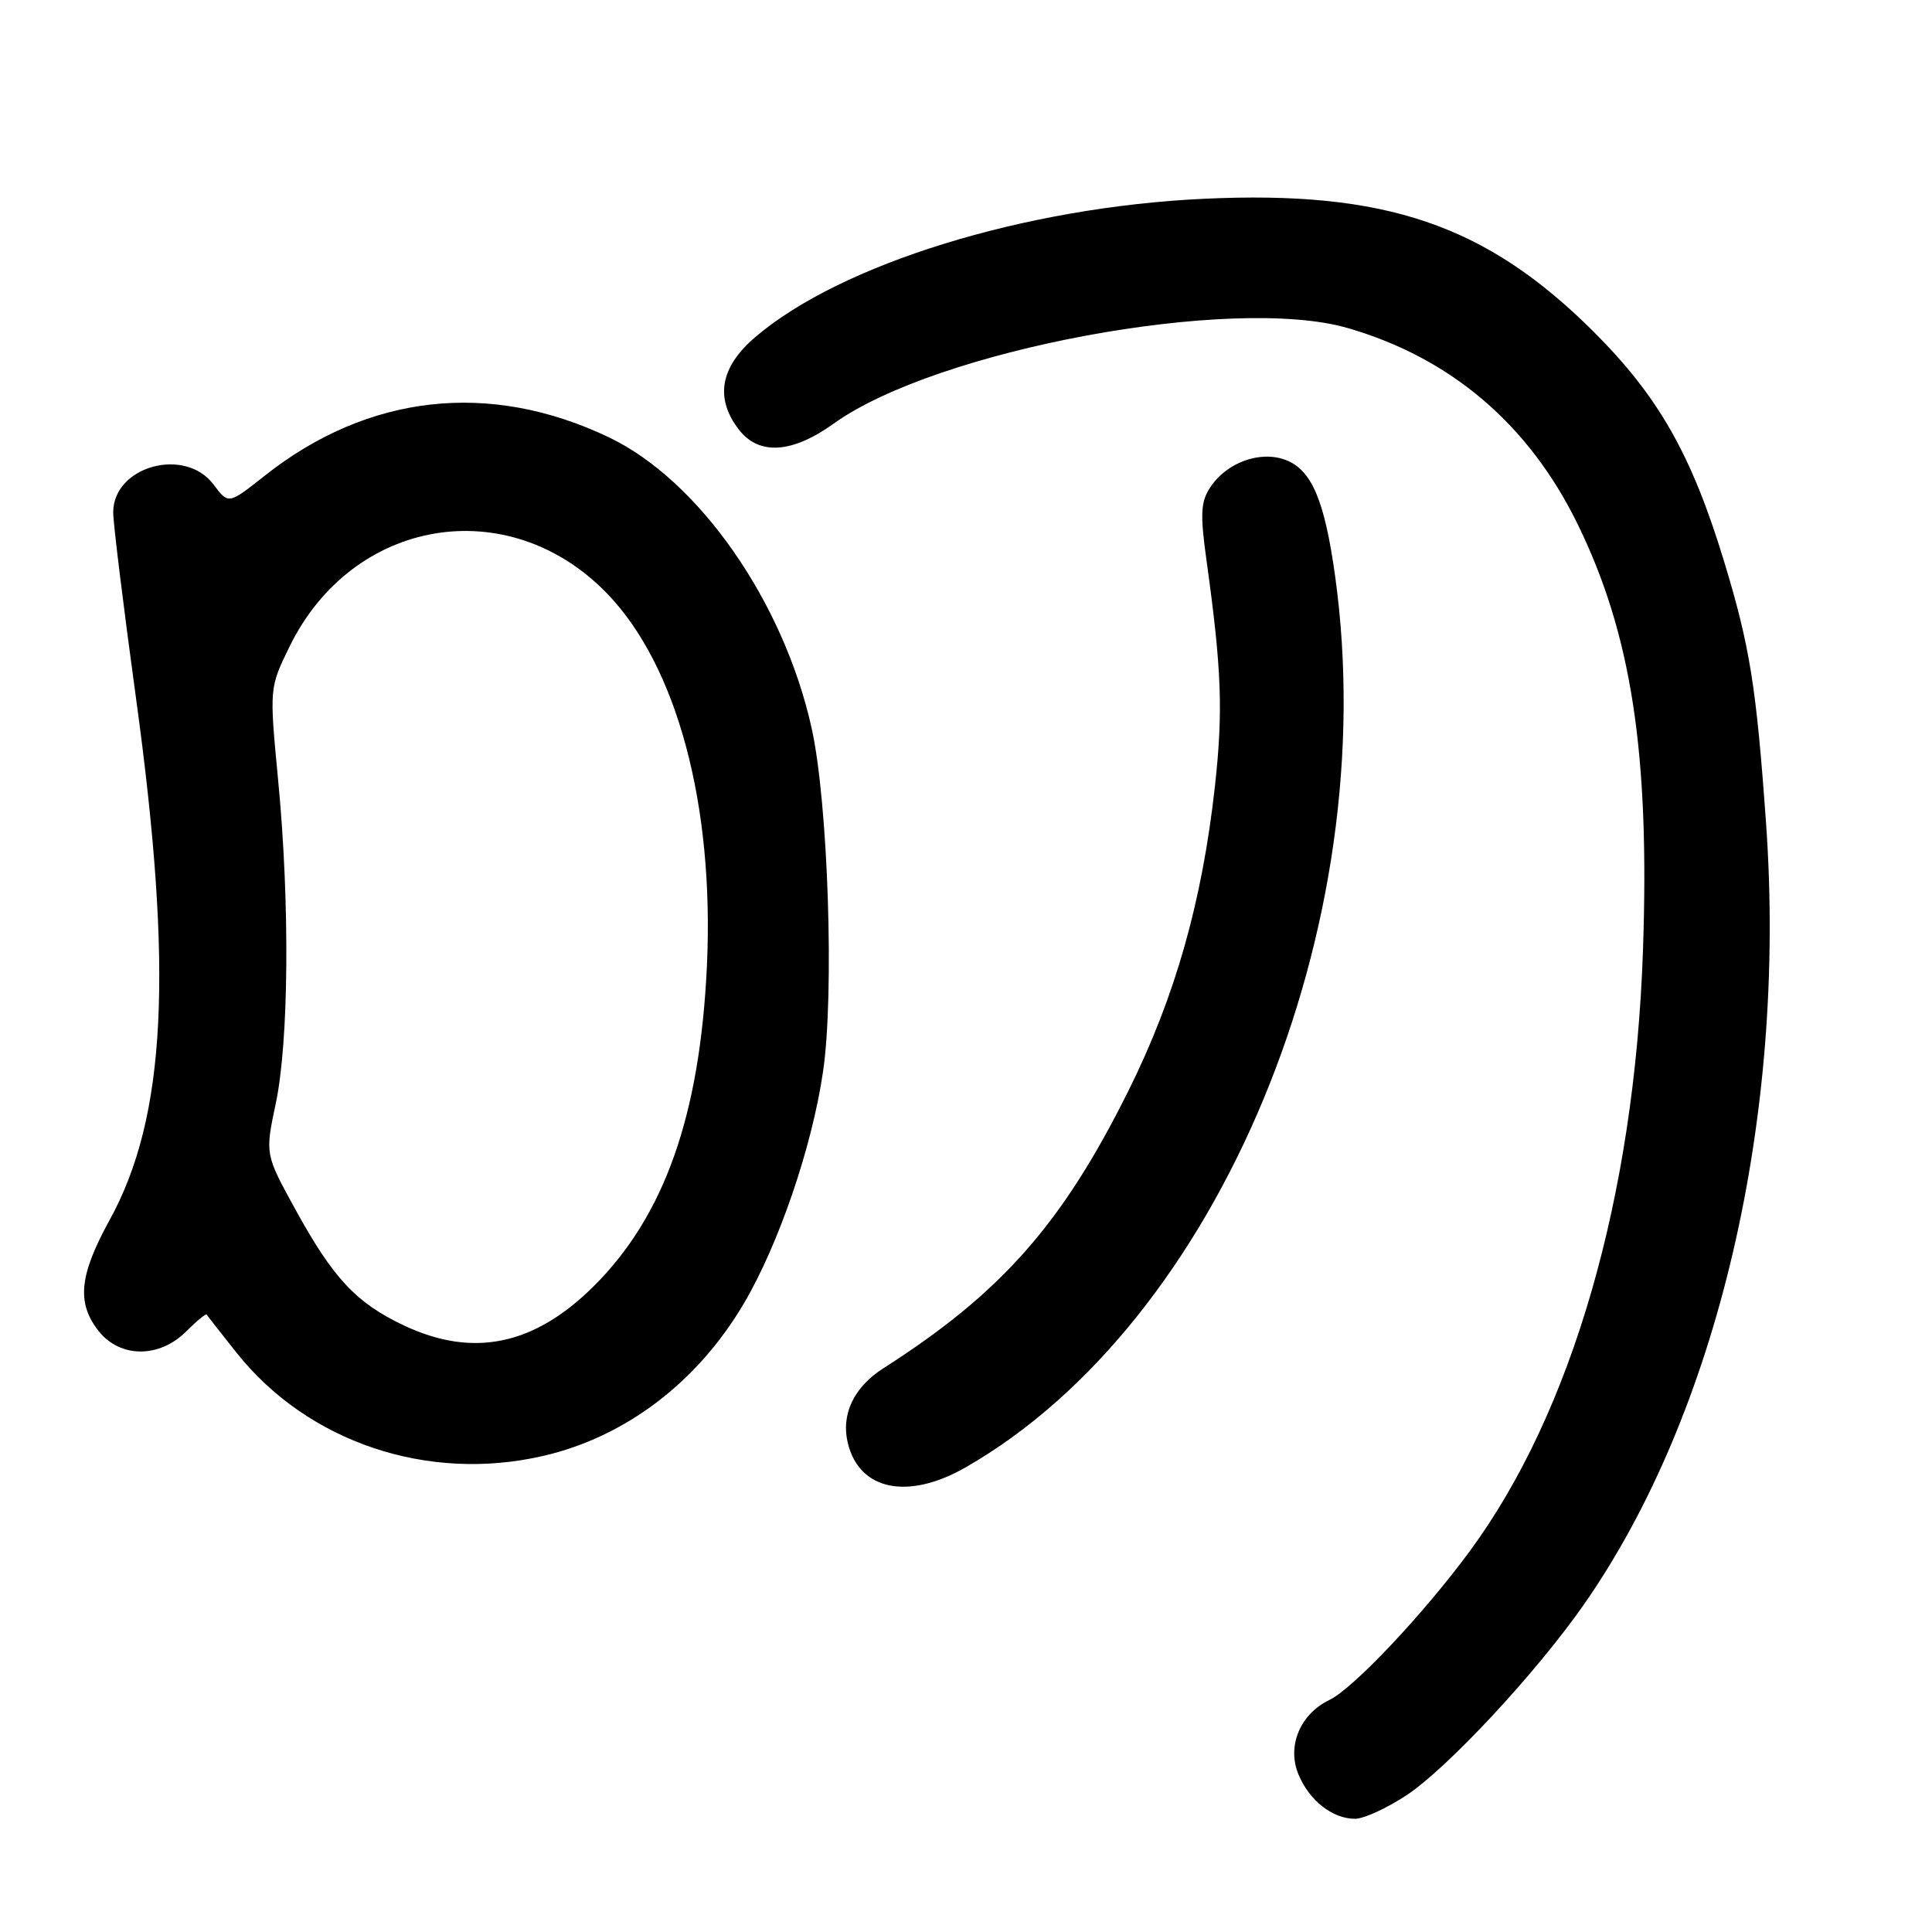 <?xml version="1.0" encoding="UTF-8" standalone="no"?>
<!DOCTYPE svg PUBLIC "-//W3C//DTD SVG 1.1//EN" "http://www.w3.org/Graphics/SVG/1.1/DTD/svg11.dtd" >
<svg xmlns="http://www.w3.org/2000/svg" xmlns:xlink="http://www.w3.org/1999/xlink" version="1.1" viewBox="0 0 256 256">
 <g >
 <path fill="currentColor"
d=" M 186.37 237.88 C 191.81 234.28 203.49 221.73 209.81 212.70 C 227.58 187.32 236.76 148.08 234.02 109.21 C 232.73 91.01 231.88 85.67 228.45 74.39 C 224.15 60.24 219.76 52.53 211.12 43.91 C 196.89 29.75 183.57 25.21 159.50 26.34 C 135.78 27.45 111.39 34.98 100.05 44.69 C 95.43 48.65 94.70 52.76 97.90 56.92 C 100.56 60.37 104.96 60.09 110.50 56.11 C 124.09 46.35 163.30 39.06 178.55 43.46 C 192.21 47.40 202.57 56.22 209.03 69.42 C 216.19 84.05 218.61 99.83 217.70 126.00 C 216.58 158.53 208.33 187.11 194.75 205.54 C 188.63 213.86 179.30 223.75 176.16 225.25 C 172.27 227.12 170.50 231.37 172.05 235.11 C 173.48 238.58 176.57 241.00 179.55 241.00 C 180.71 241.00 183.78 239.59 186.37 237.88 Z  M 127.92 194.45 C 161.58 175.21 183.36 122.69 176.91 76.33 C 175.51 66.27 173.80 62.26 170.36 60.95 C 166.98 59.66 162.51 61.28 160.35 64.60 C 159.10 66.49 159.02 68.15 159.86 74.19 C 161.88 88.74 162.08 94.18 160.99 104.13 C 159.30 119.45 155.72 132.06 149.54 144.50 C 140.73 162.21 132.69 171.32 117.01 181.33 C 113.10 183.84 111.40 187.47 112.36 191.29 C 113.91 197.49 120.32 198.79 127.92 194.45 Z  M 71.96 192.92 C 82.86 190.41 92.40 183.17 98.55 172.74 C 103.19 164.88 107.61 151.95 109.06 141.97 C 110.57 131.68 109.73 106.34 107.55 96.50 C 103.85 79.75 92.61 63.63 80.65 57.93 C 64.87 50.41 48.76 52.21 35.07 63.04 C 30.27 66.84 30.27 66.84 28.31 64.22 C 24.52 59.14 15.00 61.77 15.00 67.90 C 15.00 69.33 16.36 80.40 18.02 92.50 C 23.00 128.74 22.03 148.01 14.53 161.65 C 10.49 169.00 10.13 172.62 13.07 176.37 C 15.90 179.95 21.10 179.99 24.65 176.44 C 26.06 175.03 27.29 174.02 27.39 174.19 C 27.49 174.36 29.27 176.64 31.35 179.25 C 40.79 191.11 56.66 196.45 71.96 192.92 Z  M 53.50 175.62 C 47.19 172.64 44.14 169.37 39.12 160.22 C 35.12 152.94 35.12 152.94 36.54 146.22 C 38.28 137.99 38.42 119.62 36.85 103.33 C 35.69 91.16 35.69 91.16 38.37 85.67 C 46.71 68.62 67.33 65.15 80.39 78.59 C 89.70 88.18 94.66 106.64 93.67 128.00 C 92.74 147.82 88.04 161.12 78.65 170.45 C 70.77 178.28 62.66 179.95 53.50 175.62 Z "/>
</g>
</svg>